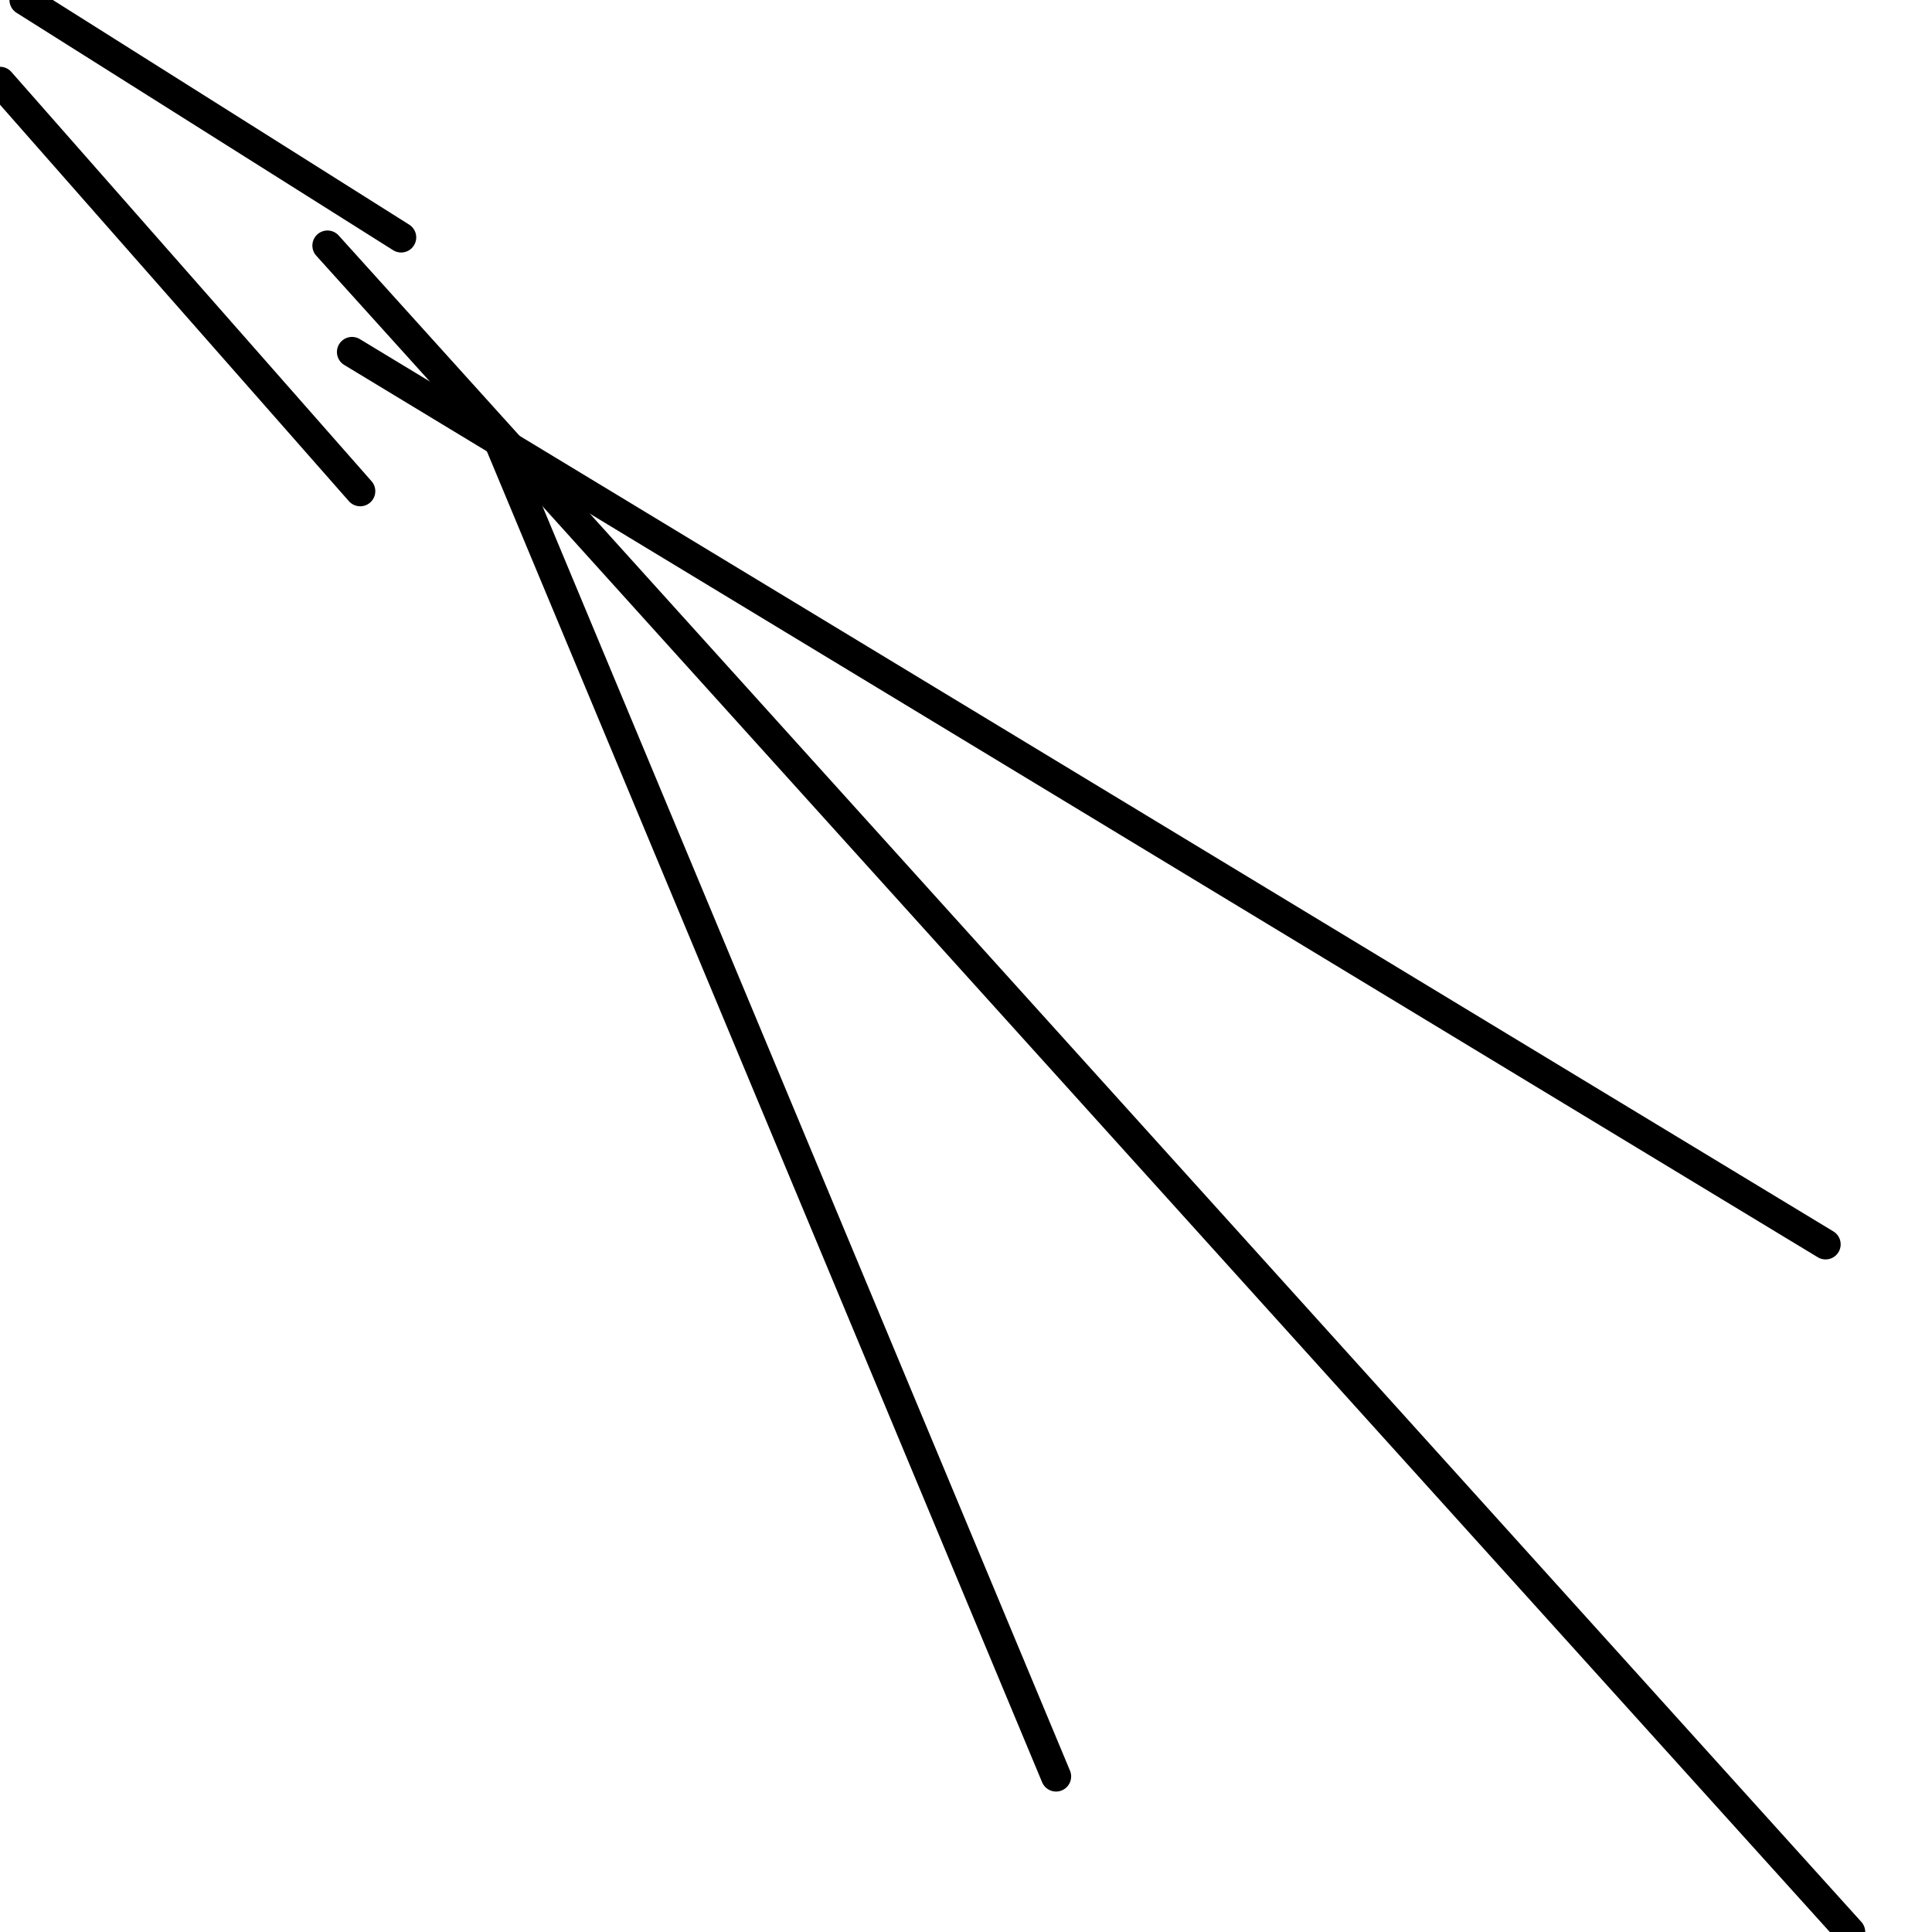 <?xml version="1.0" encoding="utf-8" ?>
<svg baseProfile="full" height="256" version="1.1" width="256" xmlns="http://www.w3.org/2000/svg" xmlns:ev="http://www.w3.org/2001/xml-events" xmlns:xlink="http://www.w3.org/1999/xlink"><defs /><polyline fill="none" points="53.153,31.458 3.254,0.0" stroke="black" stroke-linecap="round" stroke-width="4" /><polyline fill="none" points="47.729,65.085 0.0,10.847" stroke="black" stroke-linecap="round" stroke-width="4" /><polyline fill="none" points="139.932,235.39 66.169,58.576" stroke="black" stroke-linecap="round" stroke-width="4" /><polyline fill="none" points="245.153,256.0 43.39,32.542" stroke="black" stroke-linecap="round" stroke-width="4" /><polyline fill="none" points="241.898,164.881 46.644,46.644" stroke="black" stroke-linecap="round" stroke-width="4" /></svg>